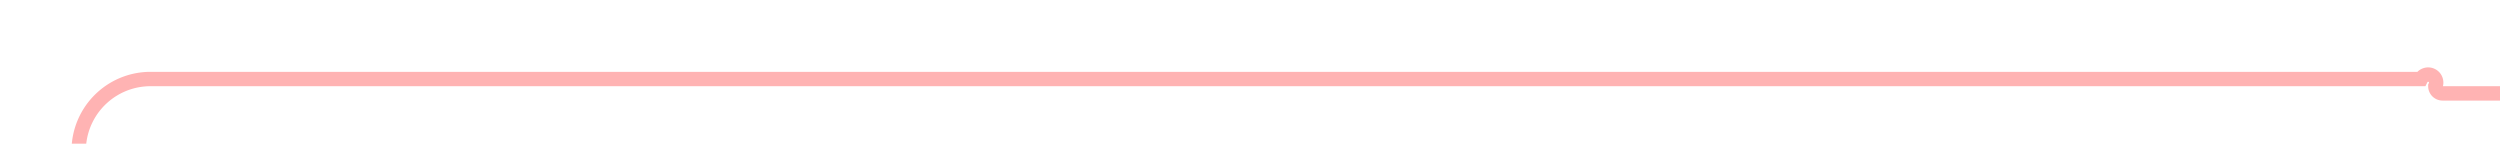 ﻿<?xml version="1.0" encoding="utf-8"?>
<svg version="1.1" xmlns:xlink="http://www.w3.org/1999/xlink" width="174px" height="10px" preserveAspectRatio="xMinYMid meet" viewBox="931 116  174 8" xmlns="http://www.w3.org/2000/svg">
  <path d="M 936.5 147  L 936.5 125  A 5 5 0 0 1 941.5 120.5 L 1099.5 120.5  A 0.5 0.5 0 0 1 1100.5 121 A 0.5 0.5 0 0 0 1101 121.5 L 1118 121.5  " stroke-width="1" stroke="#ff0000" fill="none" stroke-opacity="0.298" />
  <path d="M 1117 116  L 1117 127  L 1118 127  L 1118 116  L 1117 116  Z " fill-rule="nonzero" fill="#ff0000" stroke="none" fill-opacity="0.298" />
</svg>